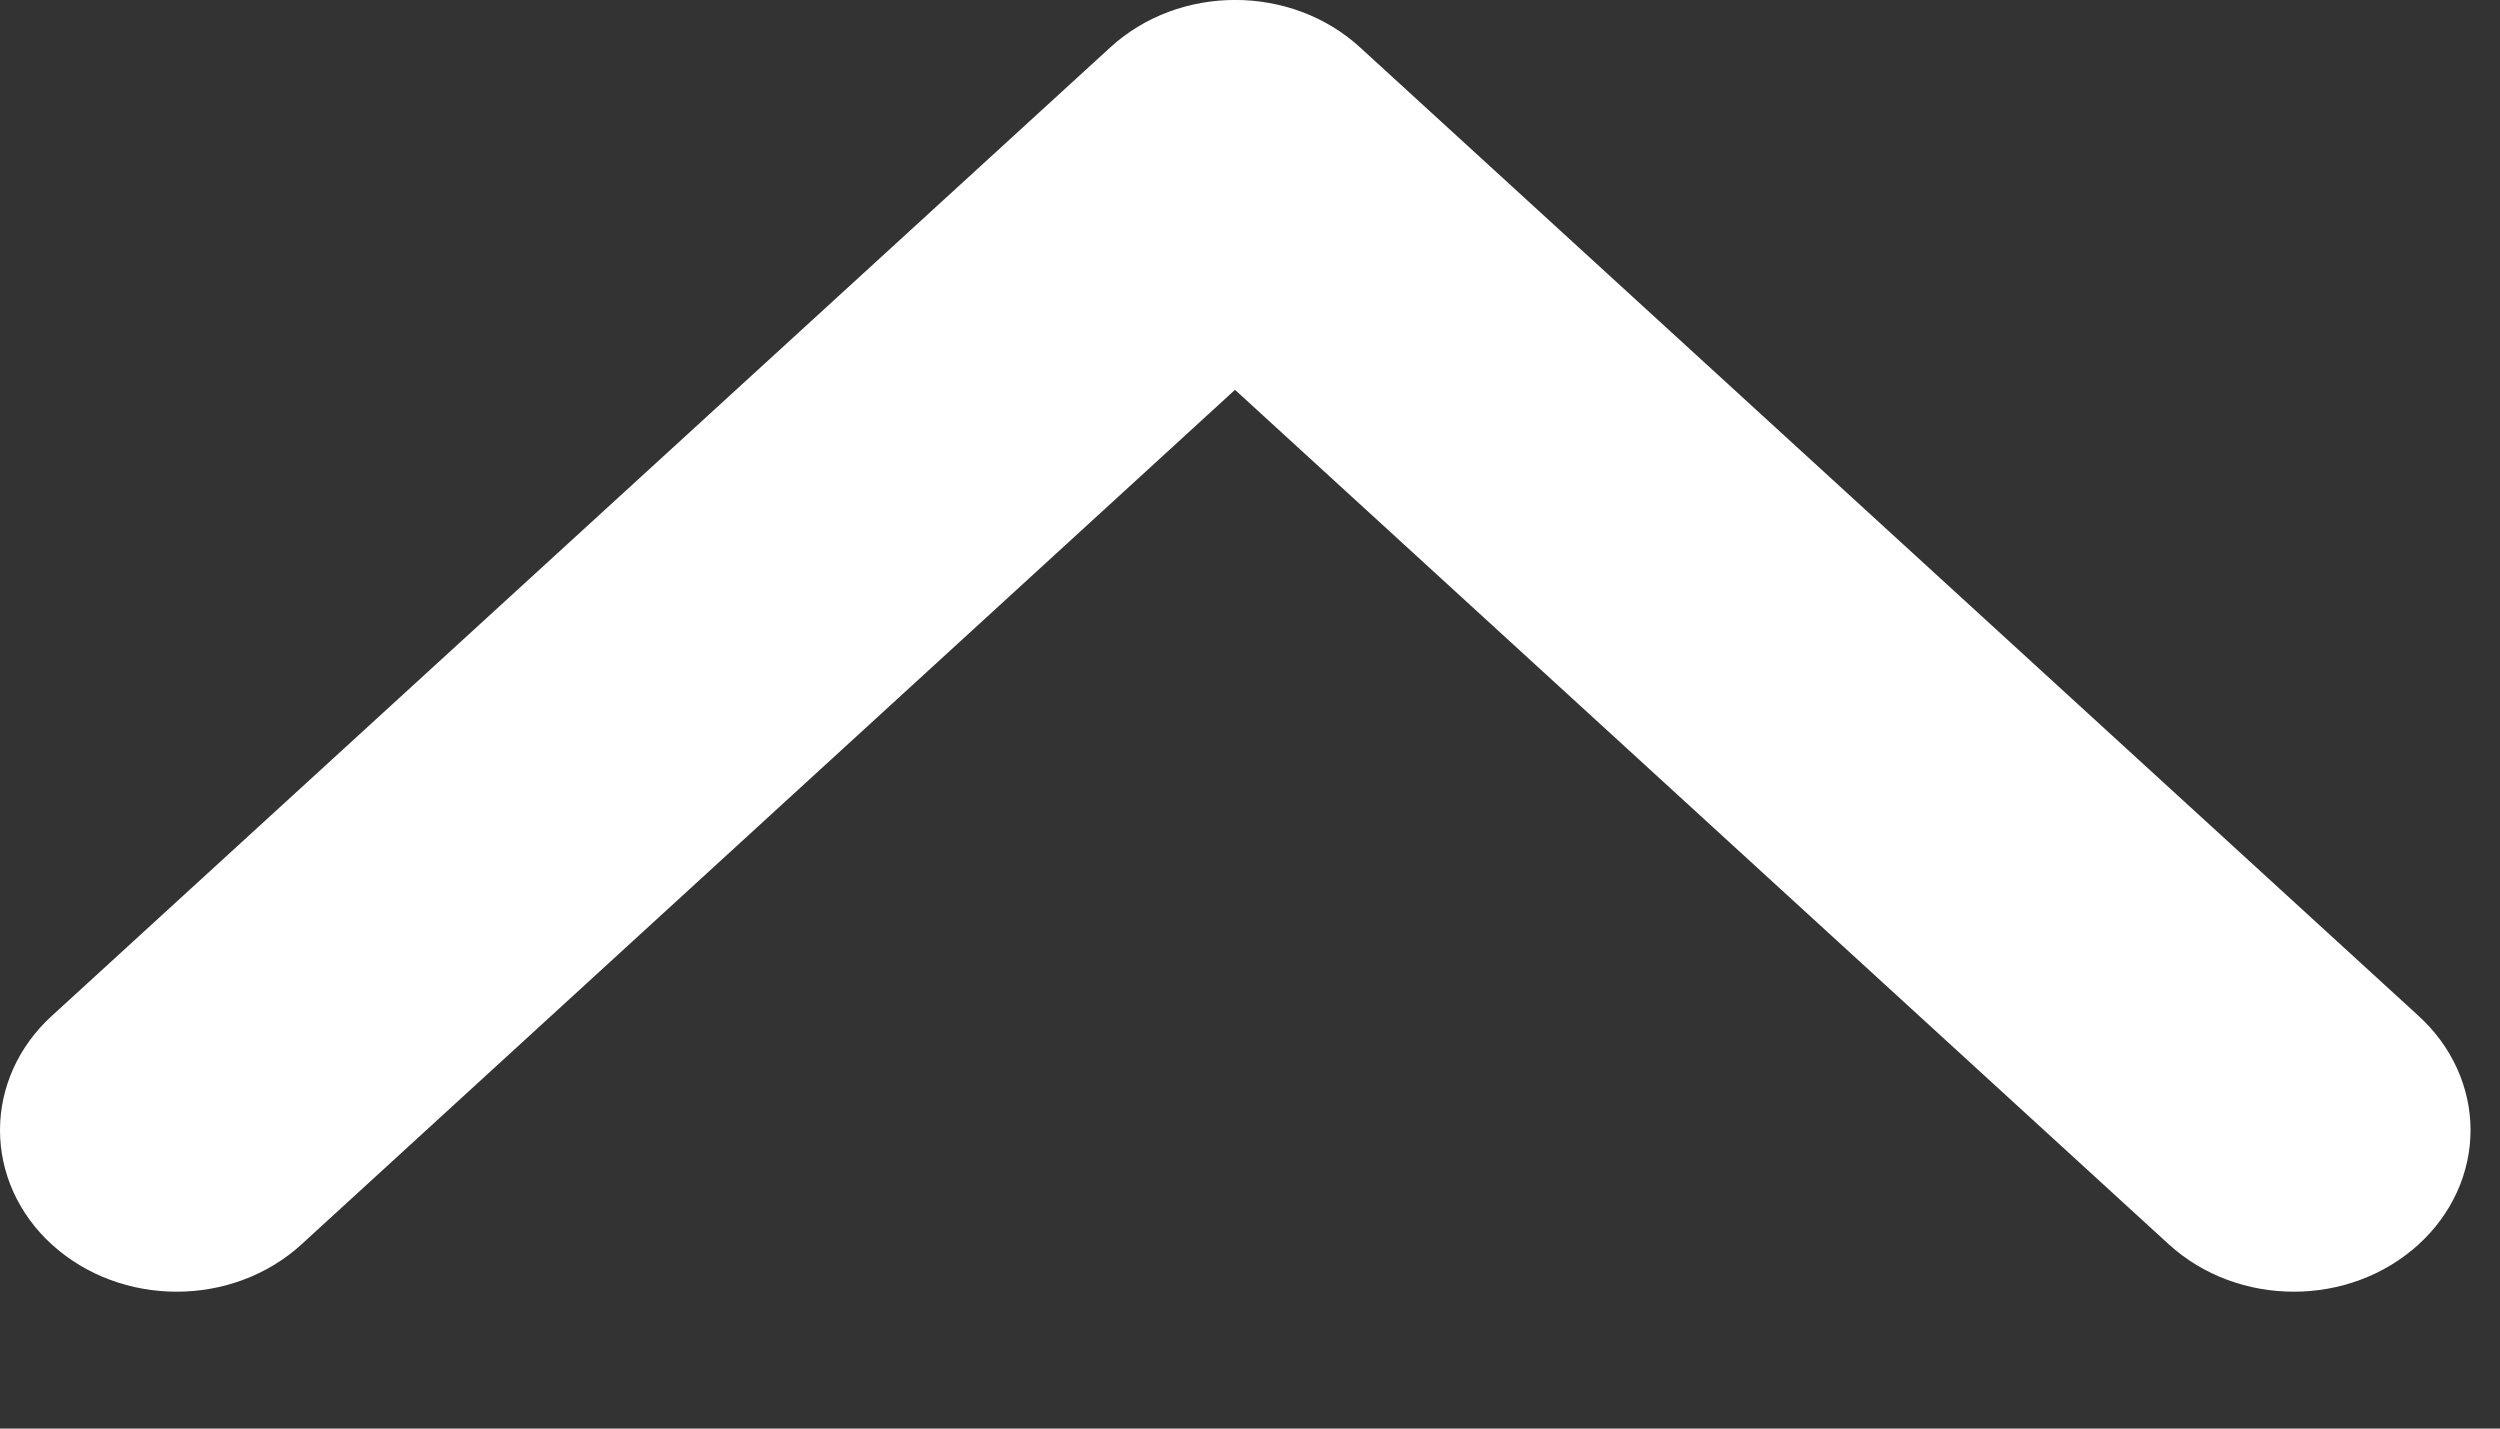 <svg width="14" height="8" viewBox="0 0 14 8" fill="none" xmlns="http://www.w3.org/2000/svg">
<rect x="0" y="0" width="14" height="8" fill="#333333" stroke="none"/>
<path fill-rule="evenodd" clip-rule="evenodd" d="M6.916 2.183L12.145 6.968C12.533 7.322 13.158 7.322 13.545 6.968C13.73 6.799 13.835 6.569 13.835 6.329C13.835 6.089 13.73 5.859 13.545 5.69L7.617 0.266C7.23 -0.089 6.604 -0.089 6.217 0.266L0.289 5.69C0.104 5.859 0 6.089 0 6.329C0 6.569 0.104 6.799 0.289 6.968C0.677 7.322 1.302 7.322 1.689 6.968L6.916 2.183Z" fill="white"/>
</svg>
